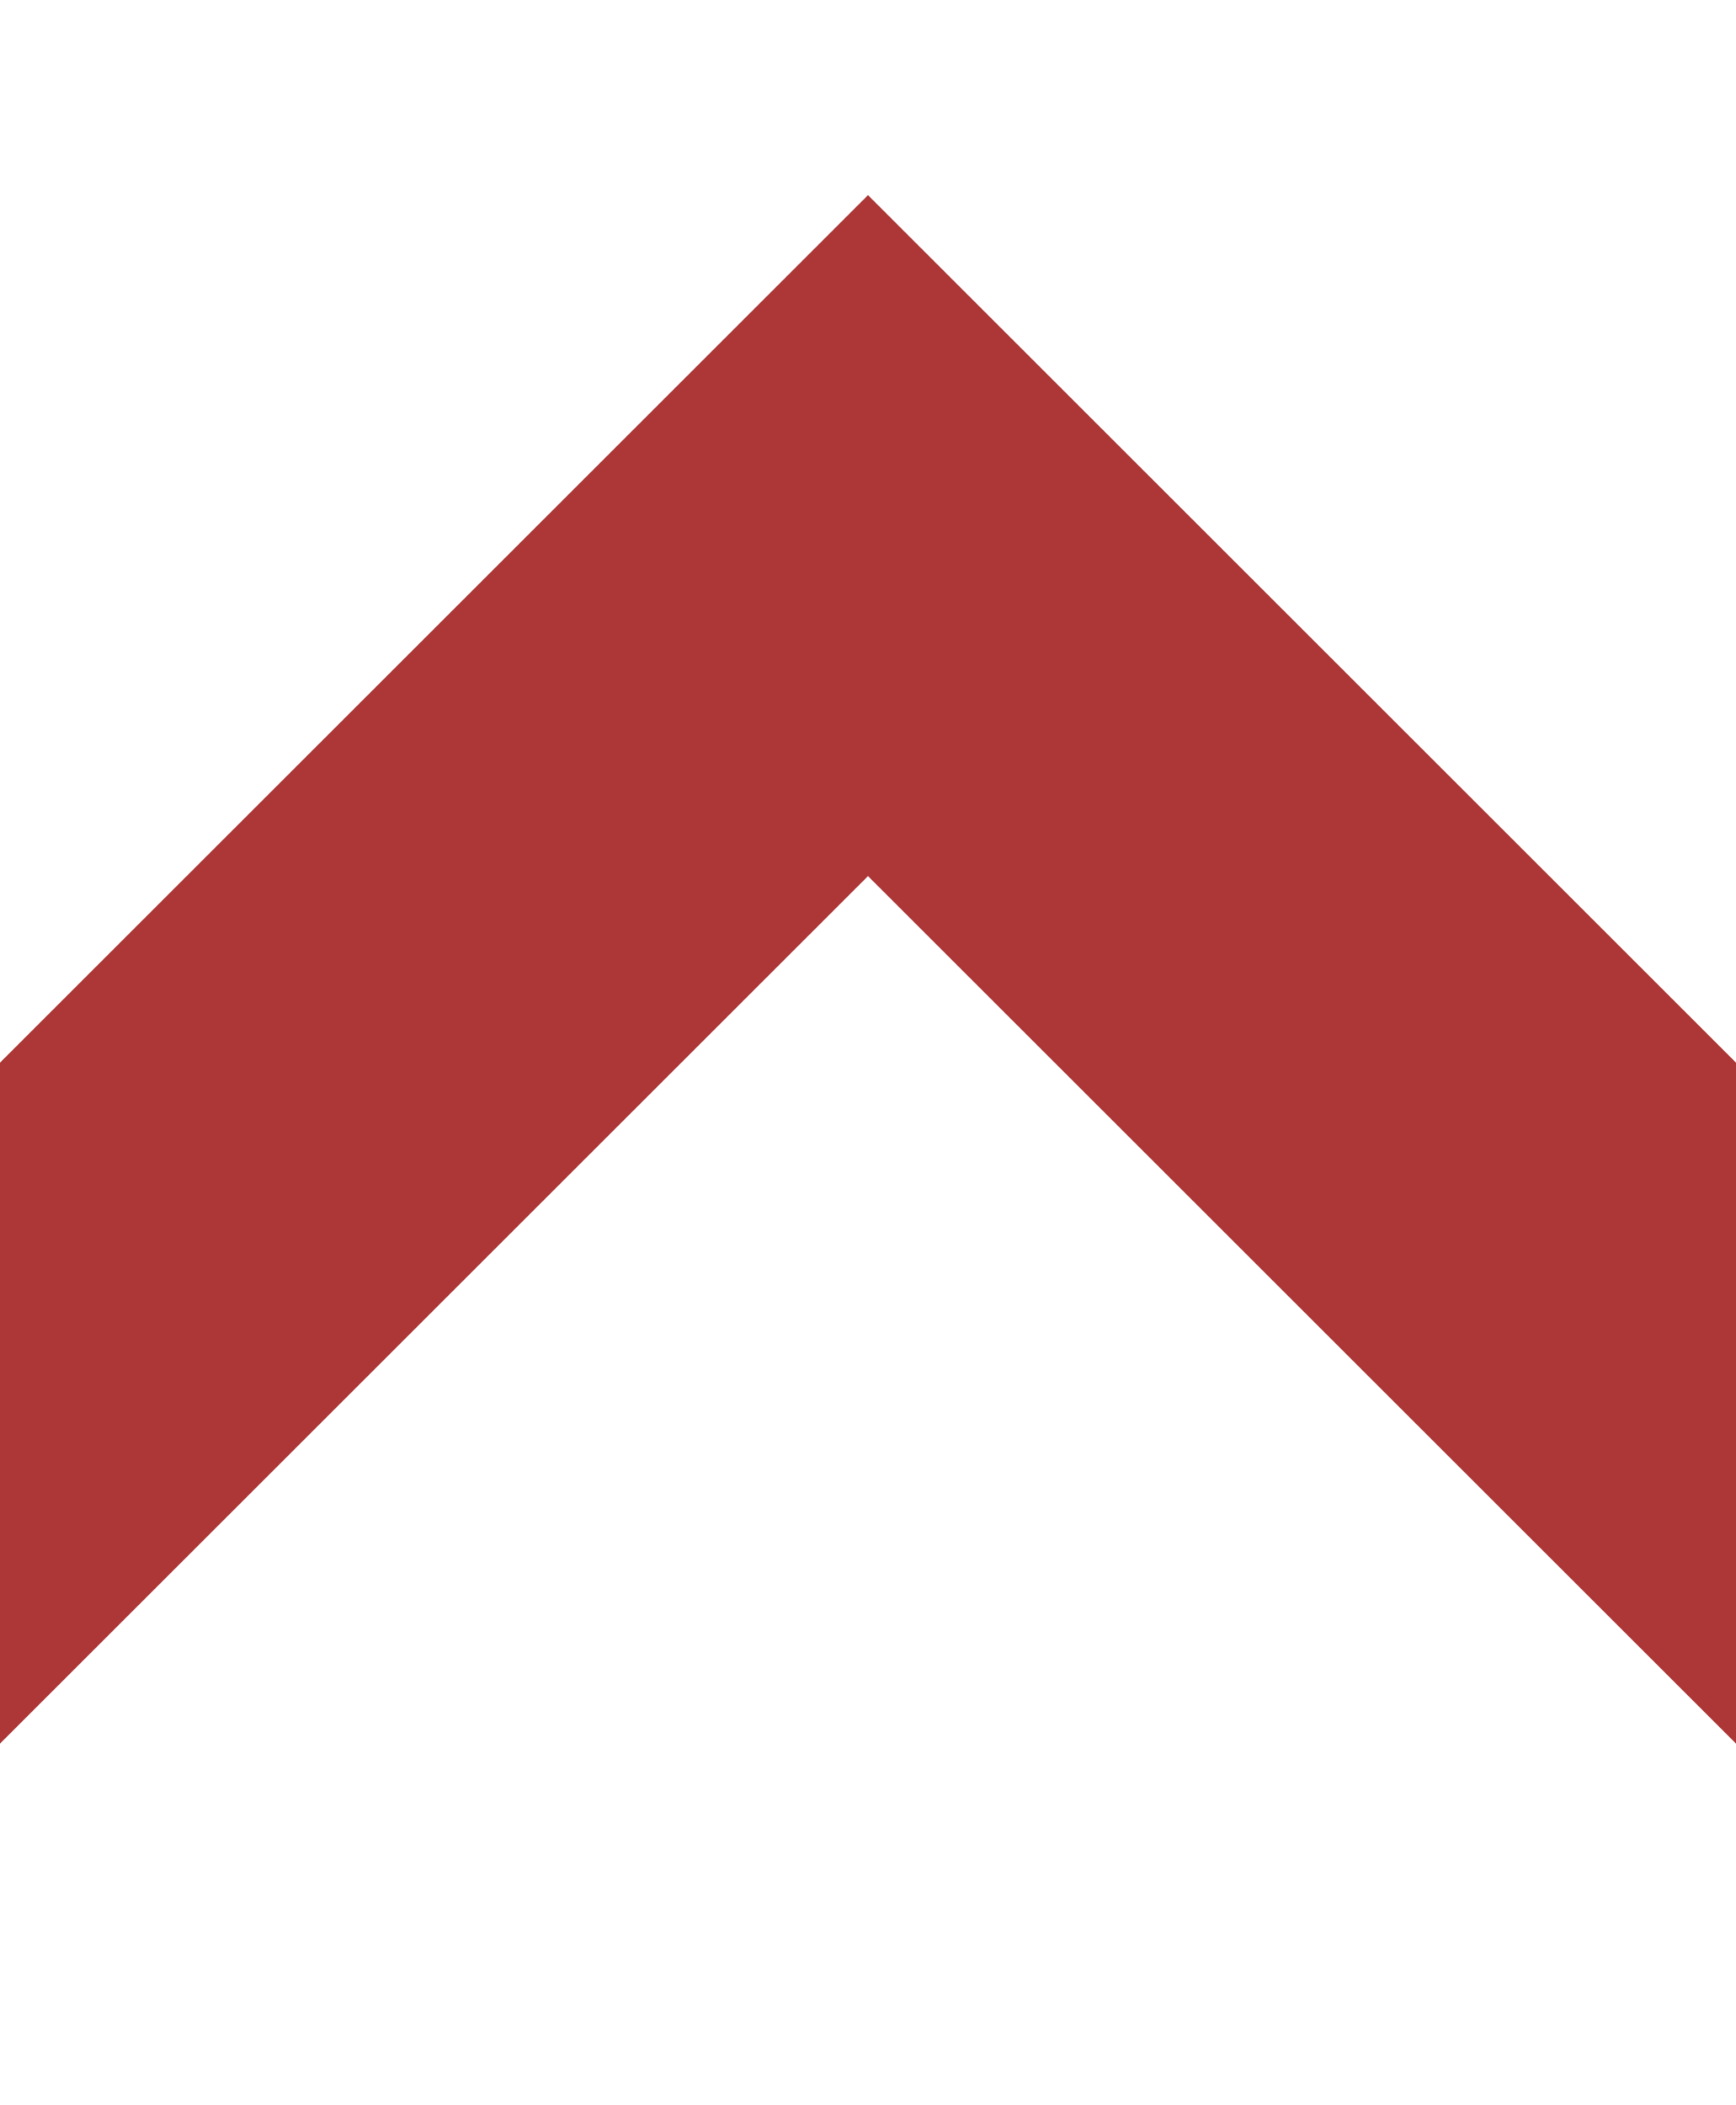 <svg width="99" height="120" xmlns="http://www.w3.org/2000/svg">
 <!-- Created with Method Draw - http://github.com/duopixel/Method-Draw/ -->
 <g>
  <title>background</title>
  <rect fill="none" id="canvas_background" height="122" width="101" y="-1" x="-1"/>
  <g display="none" overflow="visible" y="0" x="0" height="100%" width="100%" id="canvasGrid">
   <rect fill="url(#gridpattern)" stroke-width="0" y="0" x="0" height="100%" width="100%"/>
  </g>
 </g>
 <g>
  <title>Layer 1</title>
  <path transform="rotate(-90 49.5,60) " id="svg_1" d="m59.561,60l-58.939,-59l38.816,0l58.939,59l-58.939,59l-38.816,0l58.939,-59z" stroke-width="1.5" fill="#ad3737"/>
 </g>
</svg>